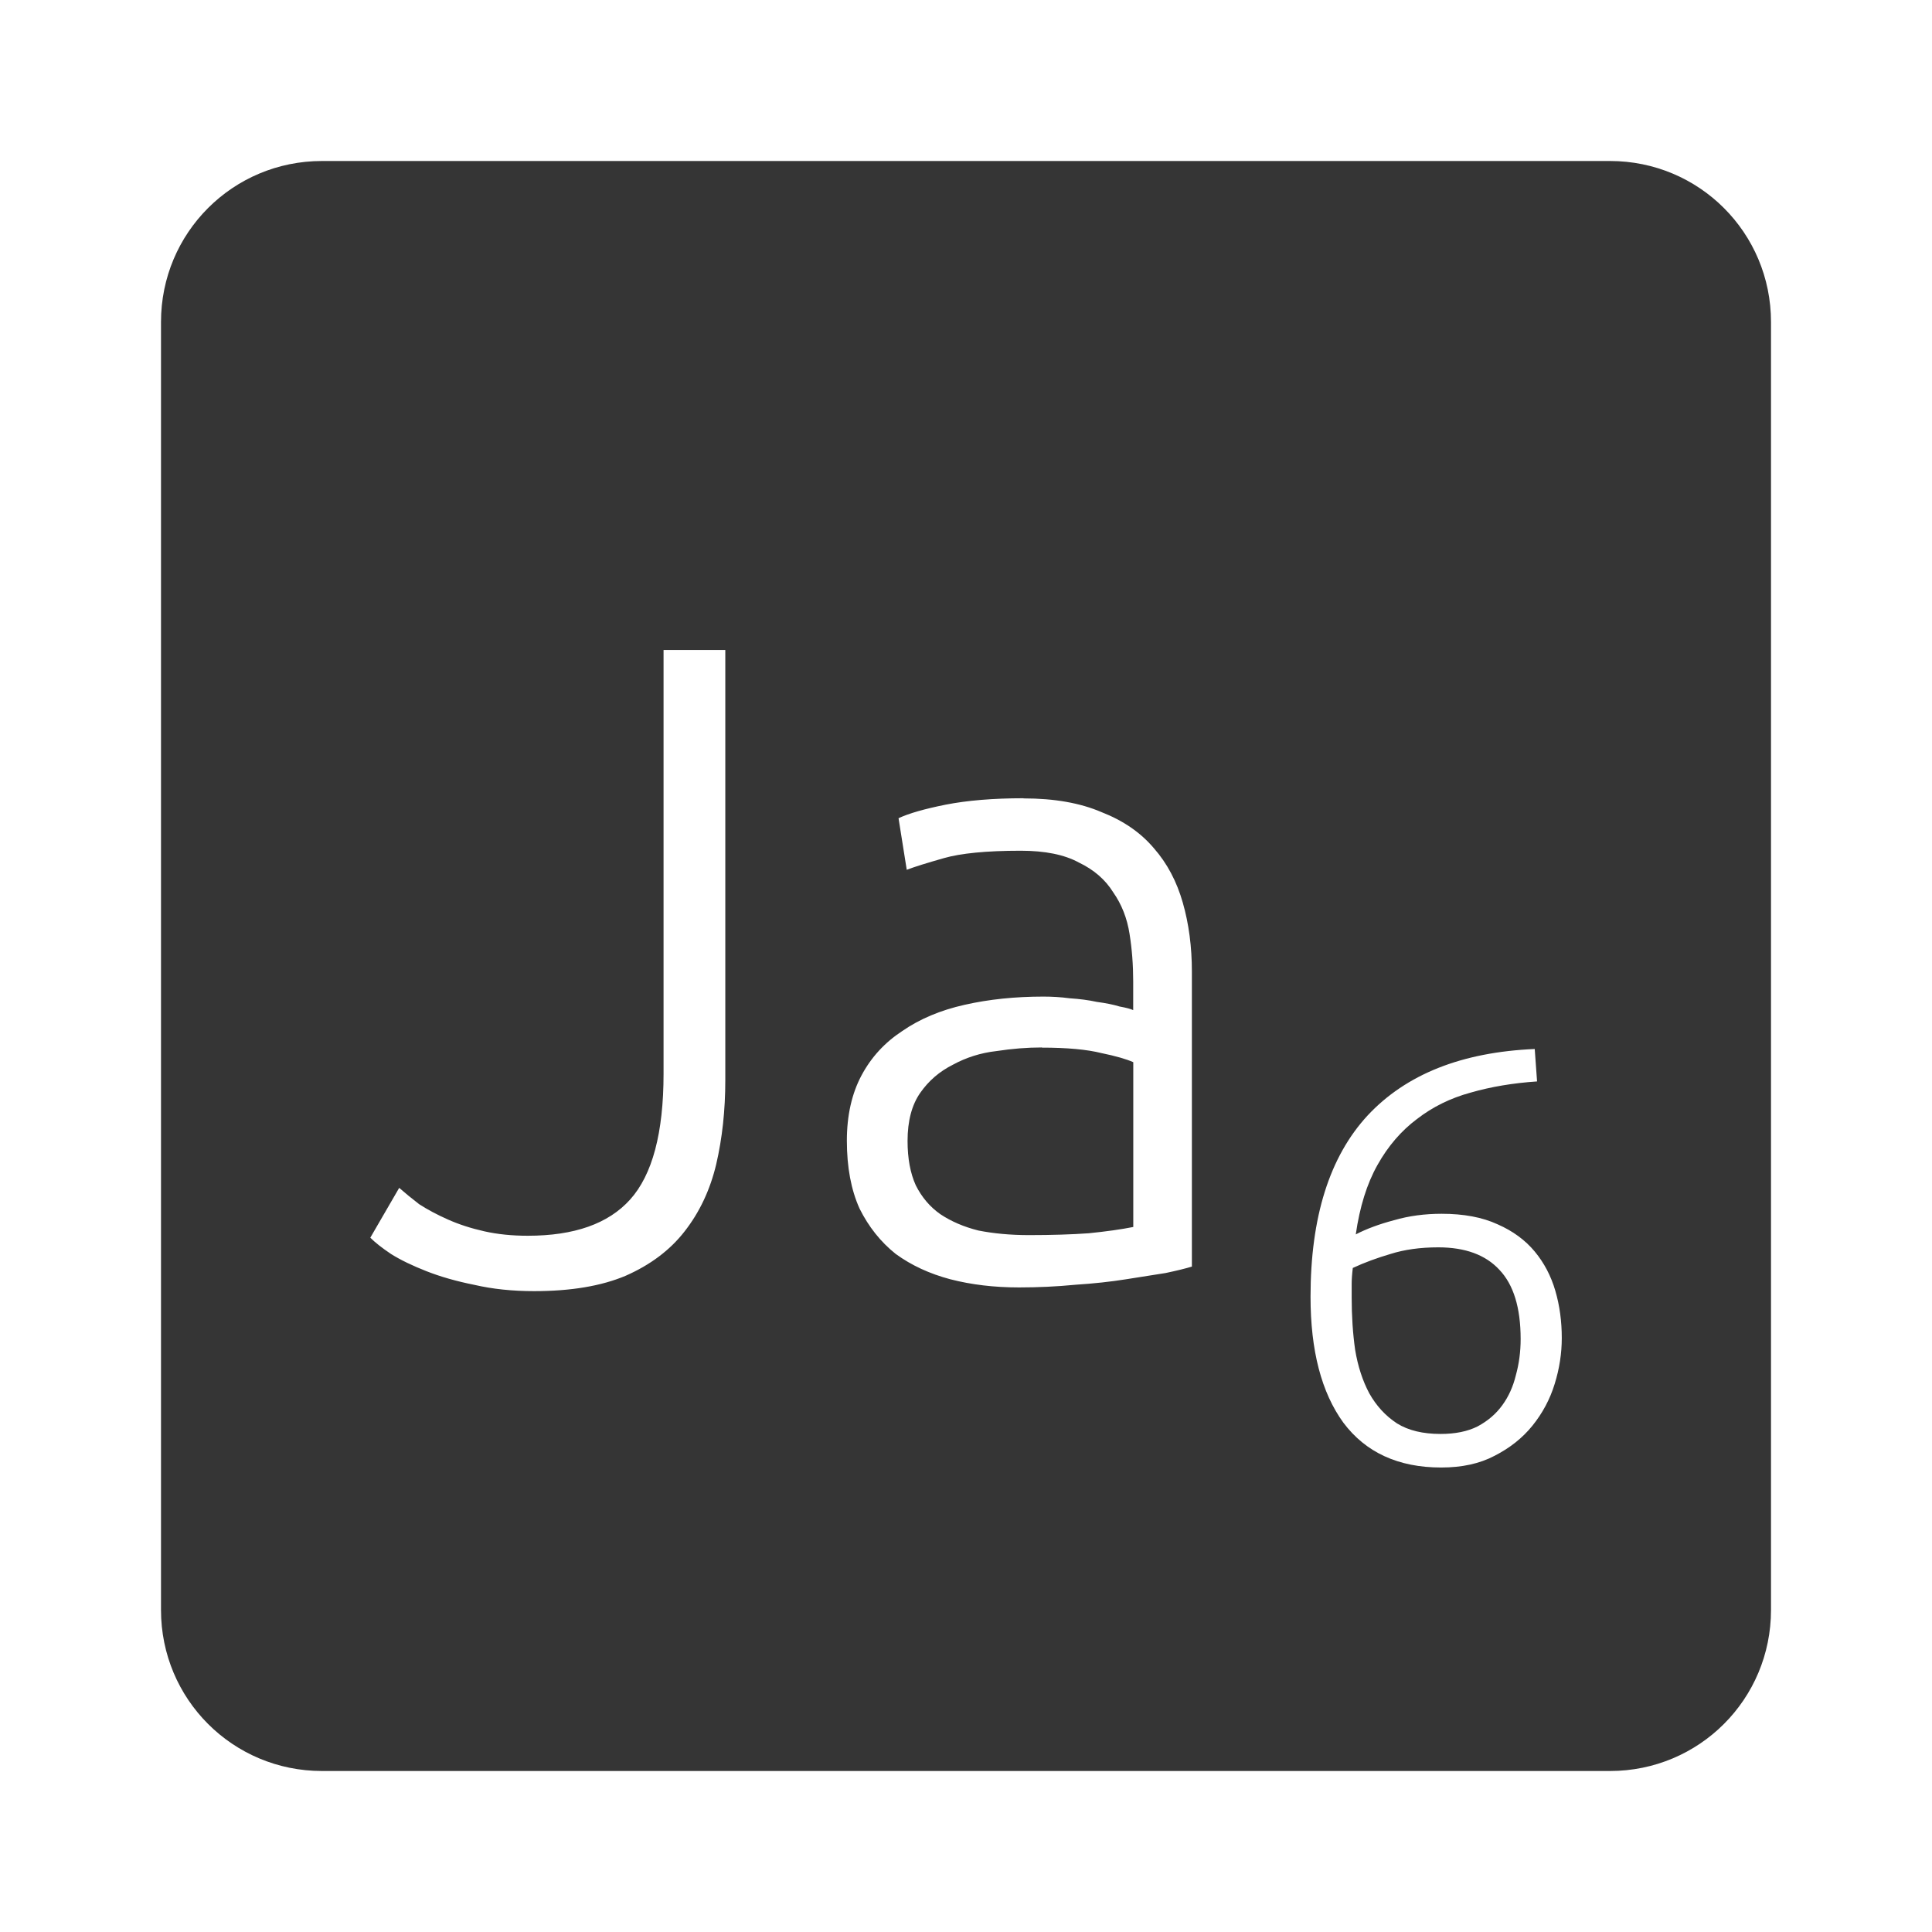 <svg xmlns="http://www.w3.org/2000/svg" viewBox="0 0 24 24">
 <path d="M 4,2 C 2.892,2 2,2.892 2,4 l 0,16 c 0,1.108 0.892,2 2,2 l 16,0 c 1.108,0 2,-0.892 2,-2 L 22,4 C 22,2.892 21.108,2 20,2 L 4,2 Z m 4.244,6.074 0.766,0 0,5.344 c 0,0.375 -0.038,0.722 -0.113,1.045 -0.075,0.315 -0.205,0.594 -0.393,0.834 -0.18,0.232 -0.425,0.416 -0.732,0.551 -0.3,0.127 -0.679,0.191 -1.137,0.191 -0.27,0 -0.517,-0.026 -0.742,-0.078 C 5.668,15.916 5.47,15.859 5.297,15.791 5.124,15.723 4.978,15.653 4.858,15.578 4.746,15.503 4.66,15.435 4.6,15.375 l 0.359,-0.619 c 0.068,0.06 0.151,0.128 0.248,0.203 0.105,0.068 0.224,0.131 0.359,0.191 0.135,0.06 0.286,0.109 0.451,0.146 0.165,0.037 0.344,0.055 0.539,0.055 0.578,0 1,-0.149 1.271,-0.449 0.277,-0.307 0.416,-0.829 0.416,-1.564 l 0,-5.264 z m 4.471,1.844 c 0.383,0 0.704,0.057 0.967,0.17 0.27,0.105 0.487,0.254 0.652,0.449 0.165,0.188 0.284,0.413 0.359,0.676 0.075,0.262 0.113,0.548 0.113,0.855 l 0,3.666 c -0.075,0.023 -0.184,0.05 -0.326,0.08 -0.143,0.022 -0.307,0.048 -0.494,0.078 -0.188,0.03 -0.398,0.053 -0.631,0.068 -0.225,0.022 -0.457,0.033 -0.697,0.033 -0.308,0 -0.593,-0.034 -0.855,-0.102 C 11.548,15.823 11.322,15.719 11.127,15.577 10.939,15.427 10.79,15.239 10.678,15.014 10.573,14.782 10.52,14.5 10.52,14.17 c 0,-0.315 0.062,-0.586 0.182,-0.811 0.12,-0.225 0.288,-0.408 0.506,-0.551 0.217,-0.15 0.475,-0.259 0.775,-0.326 0.3,-0.068 0.626,-0.102 0.979,-0.102 0.105,0 0.214,0.006 0.326,0.021 0.12,0.008 0.233,0.022 0.338,0.045 0.113,0.015 0.206,0.034 0.281,0.057 0.082,0.015 0.14,0.03 0.17,0.045 l 0,-0.359 c 0,-0.203 -0.015,-0.398 -0.045,-0.586 -0.03,-0.195 -0.098,-0.368 -0.203,-0.518 -0.098,-0.158 -0.24,-0.281 -0.428,-0.371 -0.18,-0.098 -0.421,-0.146 -0.721,-0.146 -0.428,0 -0.745,0.032 -0.955,0.092 -0.21,0.06 -0.363,0.107 -0.461,0.145 l -0.102,-0.641 c 0.128,-0.06 0.321,-0.115 0.584,-0.168 0.27,-0.053 0.594,-0.08 0.969,-0.08 z m 0.225,3.094 c -0.18,0 -0.367,0.015 -0.563,0.045 -0.195,0.022 -0.376,0.08 -0.541,0.17 -0.165,0.083 -0.299,0.198 -0.404,0.348 -0.105,0.15 -0.158,0.35 -0.158,0.598 0,0.217 0.034,0.401 0.102,0.551 0.075,0.15 0.177,0.269 0.305,0.359 0.135,0.09 0.293,0.158 0.473,0.203 0.188,0.037 0.396,0.057 0.629,0.057 0.285,0 0.532,-0.008 0.742,-0.023 0.217,-0.022 0.403,-0.048 0.553,-0.078 l 0,-2.047 c -0.082,-0.037 -0.215,-0.076 -0.395,-0.113 -0.18,-0.045 -0.427,-0.068 -0.742,-0.068 z m 6.125,0.02 0.029,0.402 c -0.297,0.02 -0.573,0.066 -0.826,0.139 -0.249,0.068 -0.471,0.177 -0.666,0.328 -0.195,0.146 -0.359,0.336 -0.49,0.57 -0.132,0.234 -0.221,0.522 -0.27,0.863 0.132,-0.068 0.289,-0.127 0.475,-0.176 0.185,-0.054 0.382,-0.08 0.592,-0.08 0.273,0 0.505,0.043 0.695,0.131 0.19,0.083 0.344,0.197 0.461,0.338 0.117,0.141 0.202,0.303 0.256,0.488 0.054,0.185 0.08,0.381 0.08,0.586 0,0.19 -0.029,0.38 -0.088,0.57 -0.058,0.19 -0.151,0.364 -0.277,0.52 -0.122,0.151 -0.279,0.276 -0.469,0.373 -0.185,0.098 -0.406,0.146 -0.664,0.146 -0.531,0 -0.937,-0.186 -1.215,-0.557 -0.273,-0.375 -0.408,-0.897 -0.408,-1.564 0,-0.99 0.236,-1.74 0.709,-2.252 0.478,-0.512 1.169,-0.787 2.076,-0.826 z m -1.199,2.463 c -0.224,0 -0.421,0.028 -0.592,0.082 -0.166,0.049 -0.323,0.106 -0.469,0.174 -0.01,0.083 -0.014,0.149 -0.014,0.197 l 0,0.17 c 0,0.229 0.014,0.446 0.043,0.65 0.034,0.205 0.093,0.385 0.176,0.541 0.088,0.156 0.202,0.28 0.344,0.373 0.141,0.088 0.322,0.131 0.541,0.131 0.18,0 0.334,-0.03 0.461,-0.094 0.127,-0.068 0.229,-0.156 0.307,-0.264 0.078,-0.107 0.134,-0.232 0.168,-0.373 0.039,-0.141 0.059,-0.291 0.059,-0.447 0,-0.39 -0.088,-0.676 -0.264,-0.861 -0.171,-0.185 -0.423,-0.279 -0.76,-0.279 z" style="fill:#353535;fill-opacity:1"/>
</svg>
